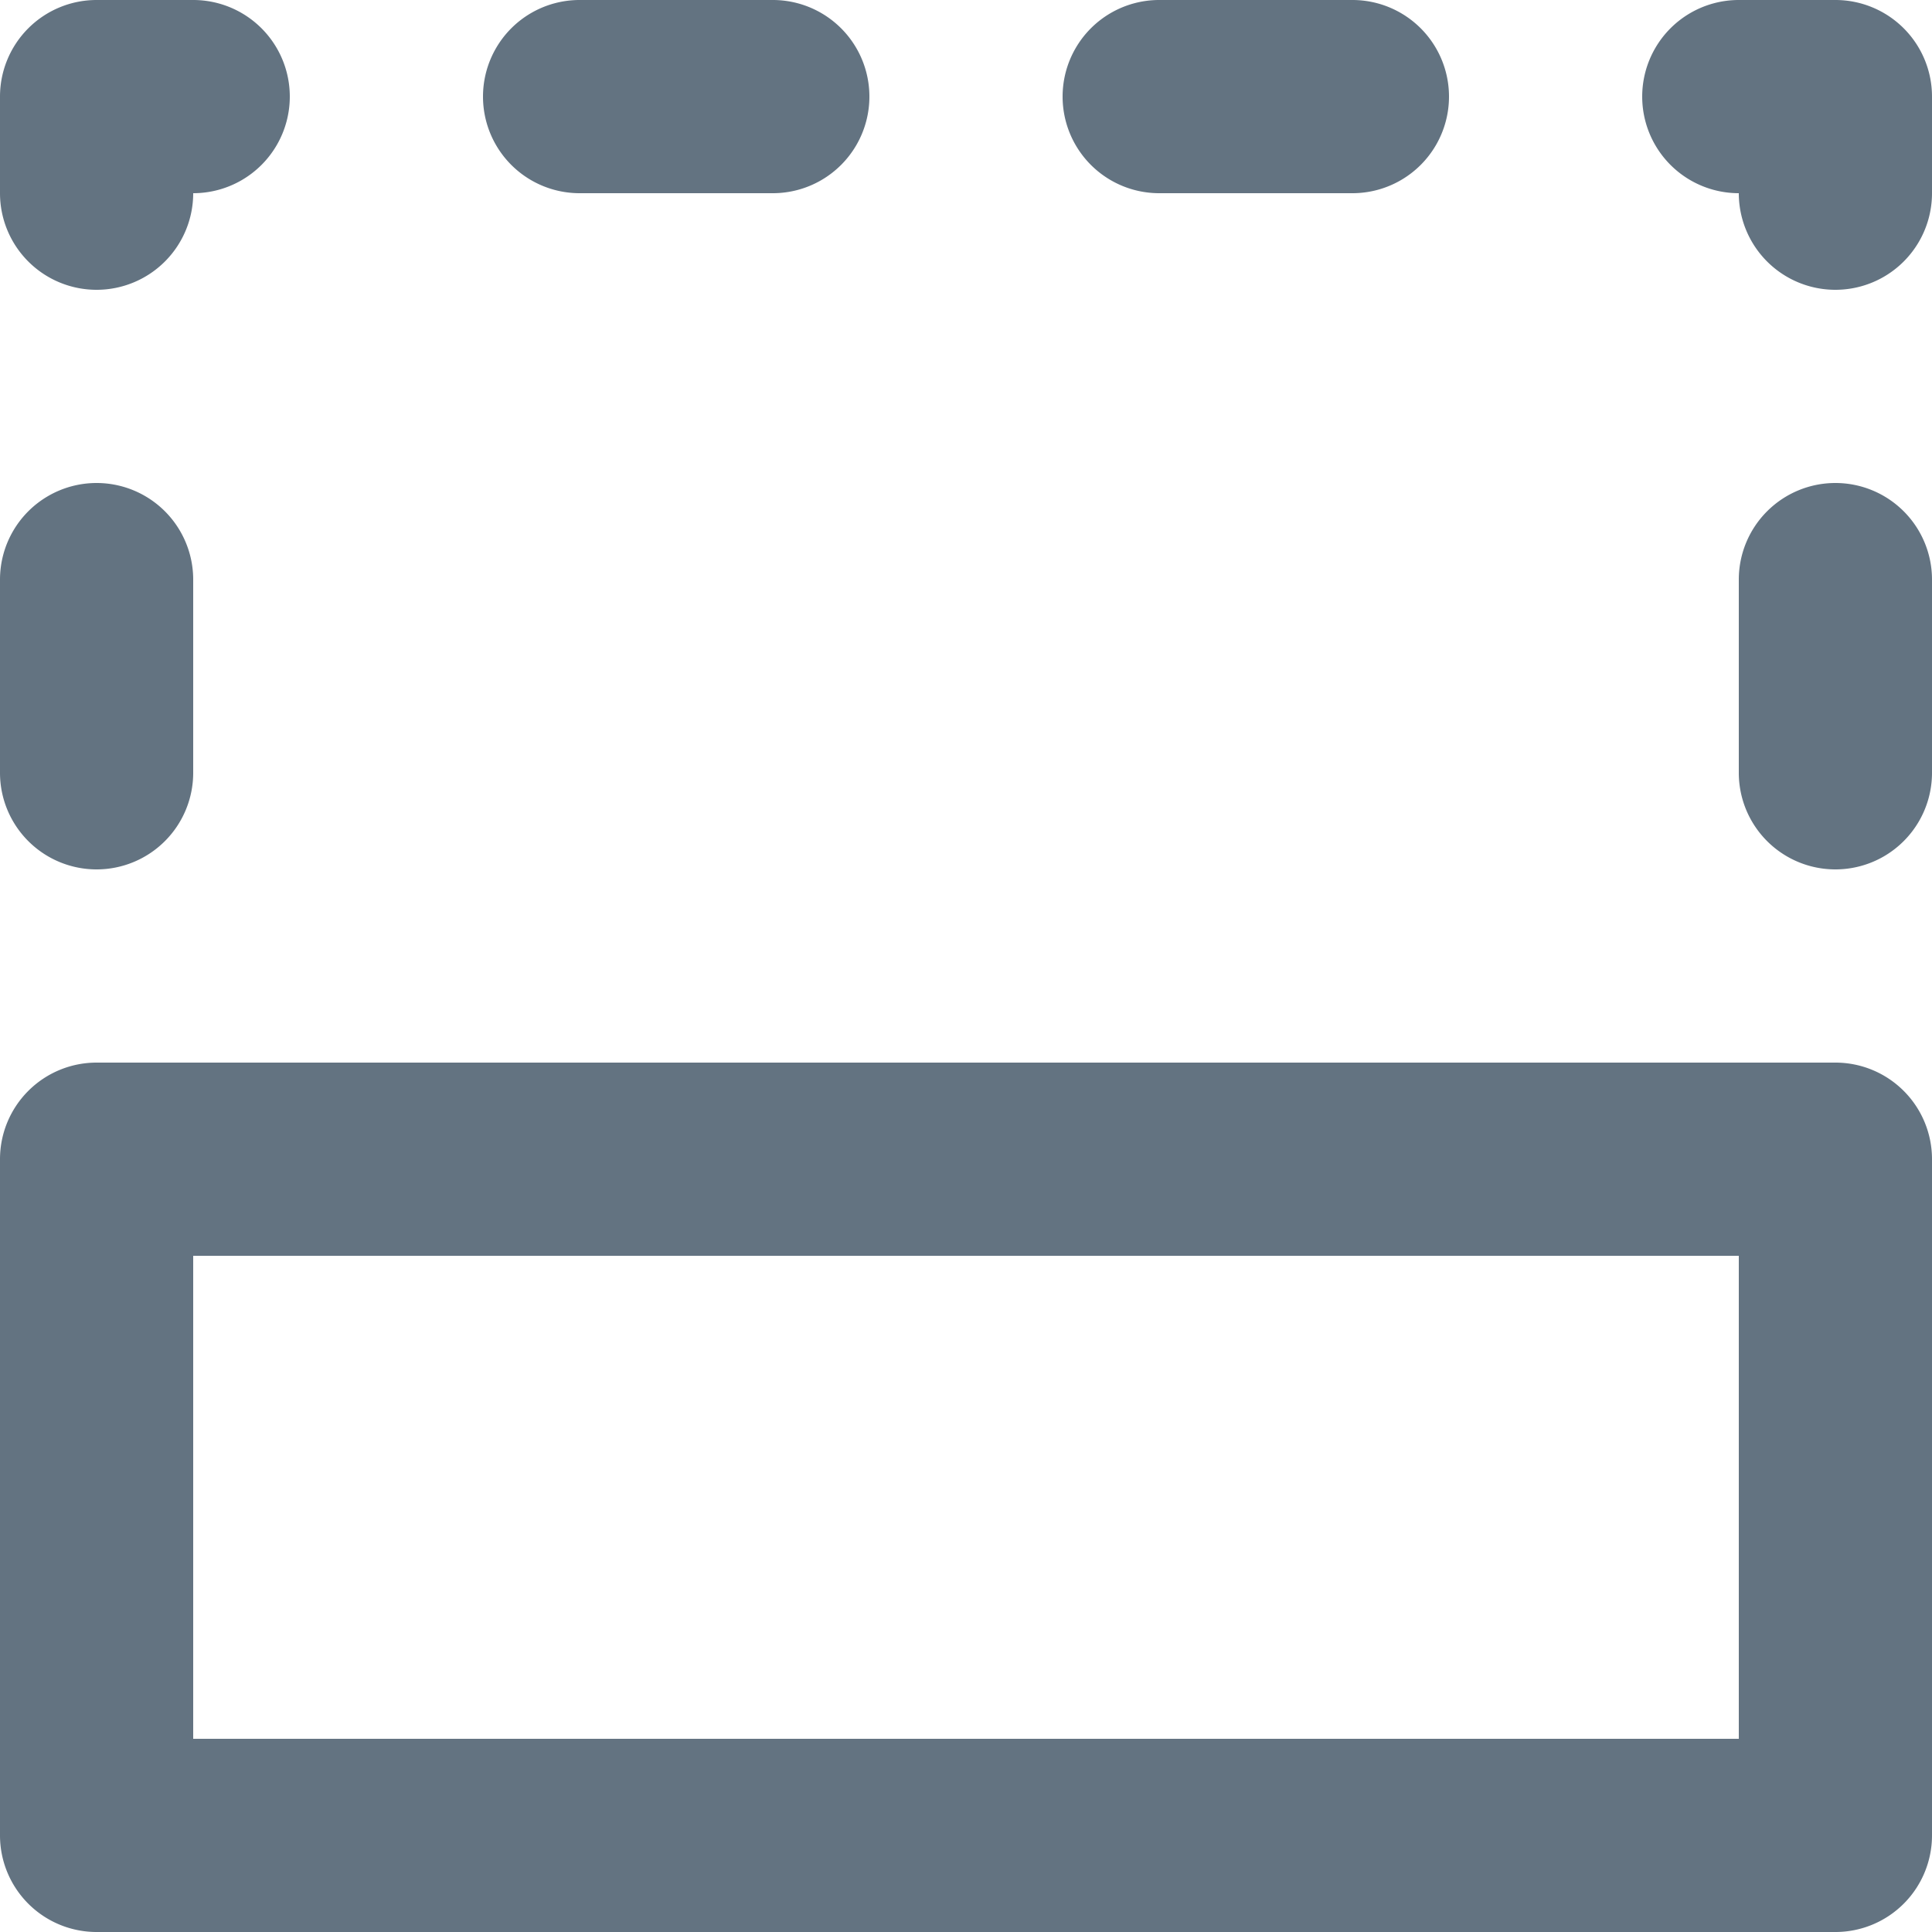 <svg xmlns="http://www.w3.org/2000/svg" viewBox="0 0 20 20"><path d="M19 11a1 1 0 0 1 1 1v7a1 1 0 0 1-1 1H1a1 1 0 0 1-1-1v-7a1 1 0 0 1 1-1h18zM2 18h16v-5H2v5zM6 2a1 1 0 0 1 0-2h2a1 1 0 0 1 0 2H6zm6 0h2a1 1 0 0 0 0-2h-2a1 1 0 0 0 0 2zm7-2h-1a1 1 0 0 0 0 2 1 1 0 0 0 2 0V1a1 1 0 0 0-1-1zM1 3a1 1 0 0 0 1-1 1 1 0 0 0 0-2H1a1 1 0 0 0-1 1v1a1 1 0 0 0 1 1zm0 6a1 1 0 0 0 1-1V6a1 1 0 0 0-2 0v2a1 1 0 0 0 1 1zm18-4a1 1 0 0 0-1 1v2a1 1 0 0 0 2 0V6a1 1 0 0 0-1-1z" fill="#637381"/></svg>
